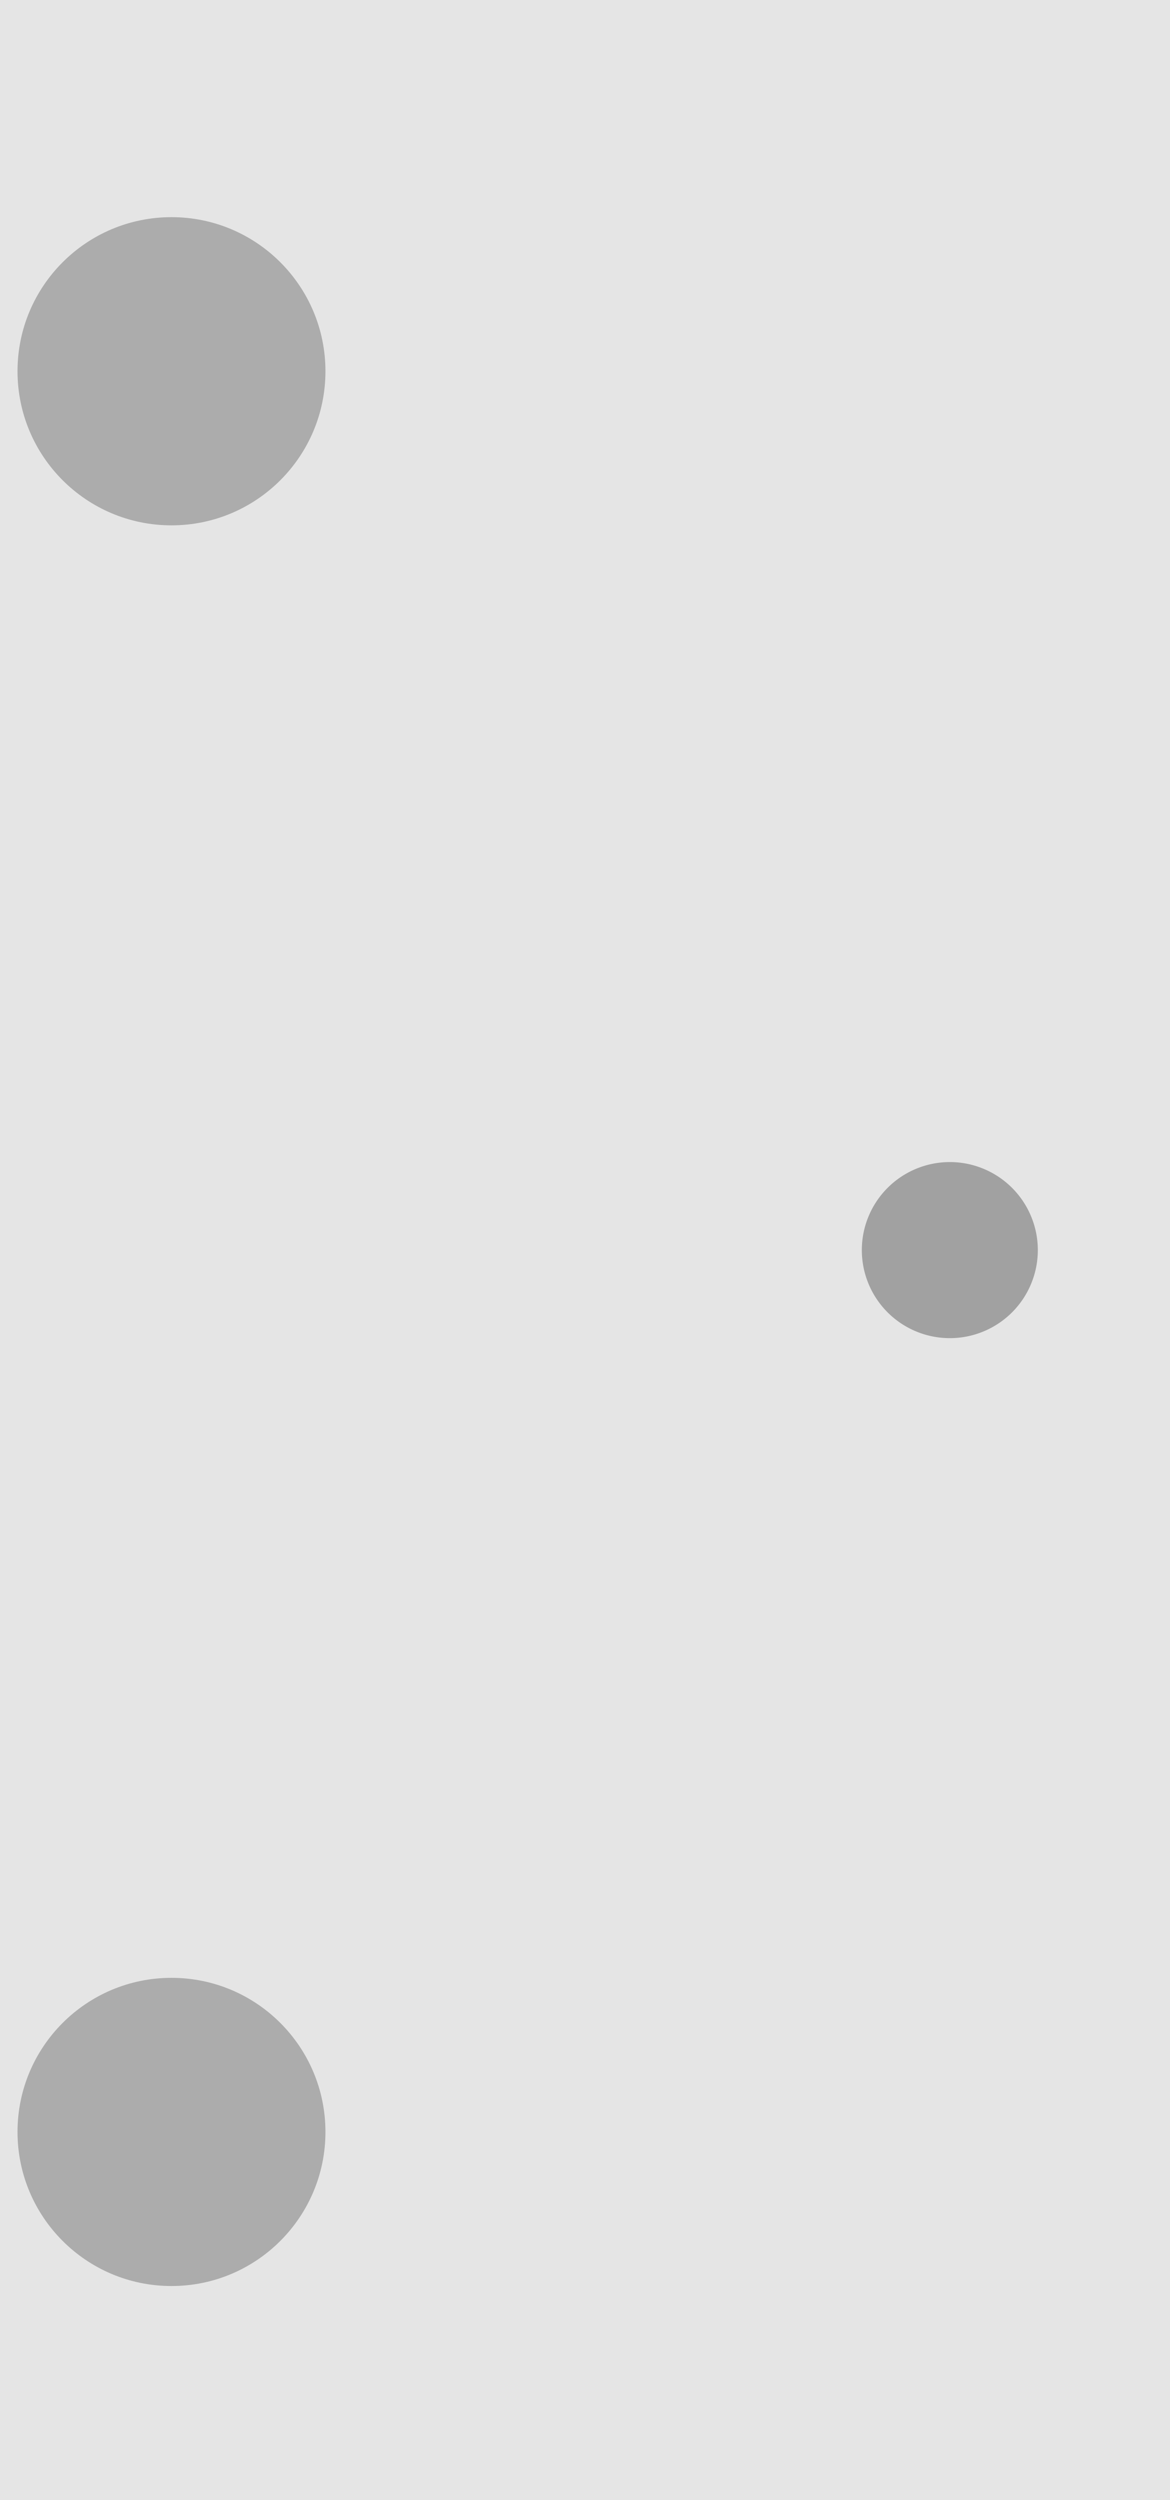 <?xml version="1.0" encoding="UTF-8" standalone="no"?>
<!-- Created with Inkscape (http://www.inkscape.org/) -->

<svg
   xmlns:dc="http://purl.org/dc/elements/1.1/"
   xmlns:cc="http://creativecommons.org/ns#"
   xmlns:rdf="http://www.w3.org/1999/02/22-rdf-syntax-ns#"
   xmlns:svg="http://www.w3.org/2000/svg"
   xmlns="http://www.w3.org/2000/svg"
   xmlns:sodipodi="http://sodipodi.sourceforge.net/DTD/sodipodi-0.dtd"
   xmlns:inkscape="http://www.inkscape.org/namespaces/inkscape"
   width="471.26"
   height="1006.299"
   id="svg3064"
   version="1.1"
   inkscape:version="0.48.5 r10040"
   sodipodi:docname="door plain.svg">
  <defs
     id="defs3066" />
  <sodipodi:namedview
     id="base"
     pagecolor="#ffffff"
     bordercolor="#666666"
     borderopacity="1.0"
     inkscape:pageopacity="0.0"
     inkscape:pageshadow="2"
     inkscape:zoom="0.50084508"
     inkscape:cx="235.62992"
     inkscape:cy="503.1496"
     inkscape:document-units="mm"
     inkscape:current-layer="layer1"
     showgrid="false"
     units="mm"
     fit-margin-top="0"
     fit-margin-left="0"
     fit-margin-right="0"
     fit-margin-bottom="0"
     inkscape:window-width="1366"
     inkscape:window-height="702"
     inkscape:window-x="0"
     inkscape:window-y="27"
     inkscape:window-maximized="1"
     inkscape:snap-bbox="true"
     inkscape:snap-bbox-midpoints="true"
     inkscape:snap-bbox-edge-midpoints="true"
     inkscape:bbox-nodes="true"
     inkscape:bbox-paths="true"
     inkscape:snap-object-midpoints="true"
     inkscape:snap-center="true"
     inkscape:snap-page="true" />
  <g
     inkscape:label="Layer 1"
     inkscape:groupmode="layer"
     id="layer1"
     transform="translate(1355.276,433.645)">
    <rect
       transform="scale(-1,1)"
       style="opacity:0.5;fill:#cccccc;fill-opacity:1;stroke:none"
       id="rect3091"
       width="471.26"
       height="1006.299"
       x="884.016"
       y="-433.645" />
    <g
       id="g3290"
       transform="translate(-1411.973,-265.335)"
       style="opacity:0.5;fill:#000000">
      <path
         transform="matrix(2.477,0,0,2.06,346.352,-2334.92)"
         d="m -64.017,1468.3 c 0,16.628 -11.209,30.107 -25.036,30.107 -13.827,0 -25.036,-13.479 -25.036,-30.107 0,-16.628 11.209,-30.107 25.036,-30.107 13.827,0 25.036,13.479 25.036,30.107 z"
         sodipodi:ry="30.10696"
         sodipodi:rx="25.036314"
         sodipodi:cy="1468.3003"
         sodipodi:cx="-89.053215"
         id="path3284"
         style="opacity:0.5;fill:#000000;fill-opacity:1;stroke:none"
         sodipodi:type="arc" />
    </g>
    <g
       transform="translate(-1411.973,-973.997)"
       id="g3294"
       style="opacity:0.5;fill:#000000">
      <path
         sodipodi:type="arc"
         style="opacity:0.5;fill:#000000;fill-opacity:1;stroke:none"
         id="path3298"
         sodipodi:cx="-89.053215"
         sodipodi:cy="1468.3003"
         sodipodi:rx="25.036314"
         sodipodi:ry="30.10696"
         d="m -64.017,1468.3 c 0,16.628 -11.209,30.107 -25.036,30.107 -13.827,0 -25.036,-13.479 -25.036,-30.107 0,-16.628 11.209,-30.107 25.036,-30.107 13.827,0 25.036,13.479 25.036,30.107 z"
         transform="matrix(2.477,0,0,2.06,346.352,-2334.92)" />
    </g>
    <path
       sodipodi:type="arc"
       style="opacity:0.3;fill:#000000;stroke:none"
       id="path3112"
       sodipodi:cx="-440"
       sodipodi:cy="460.5849"
       sodipodi:rx="42.857143"
       sodipodi:ry="51.42857"
       d="m -397.143,460.585 a 42.857,51.429 0 1 1 -85.714,0 42.857,51.429 0 1 1 85.714,0 z"
       transform="matrix(0.827,0,0,0.689,-608.819,-247.827)" />
  </g>
</svg>

